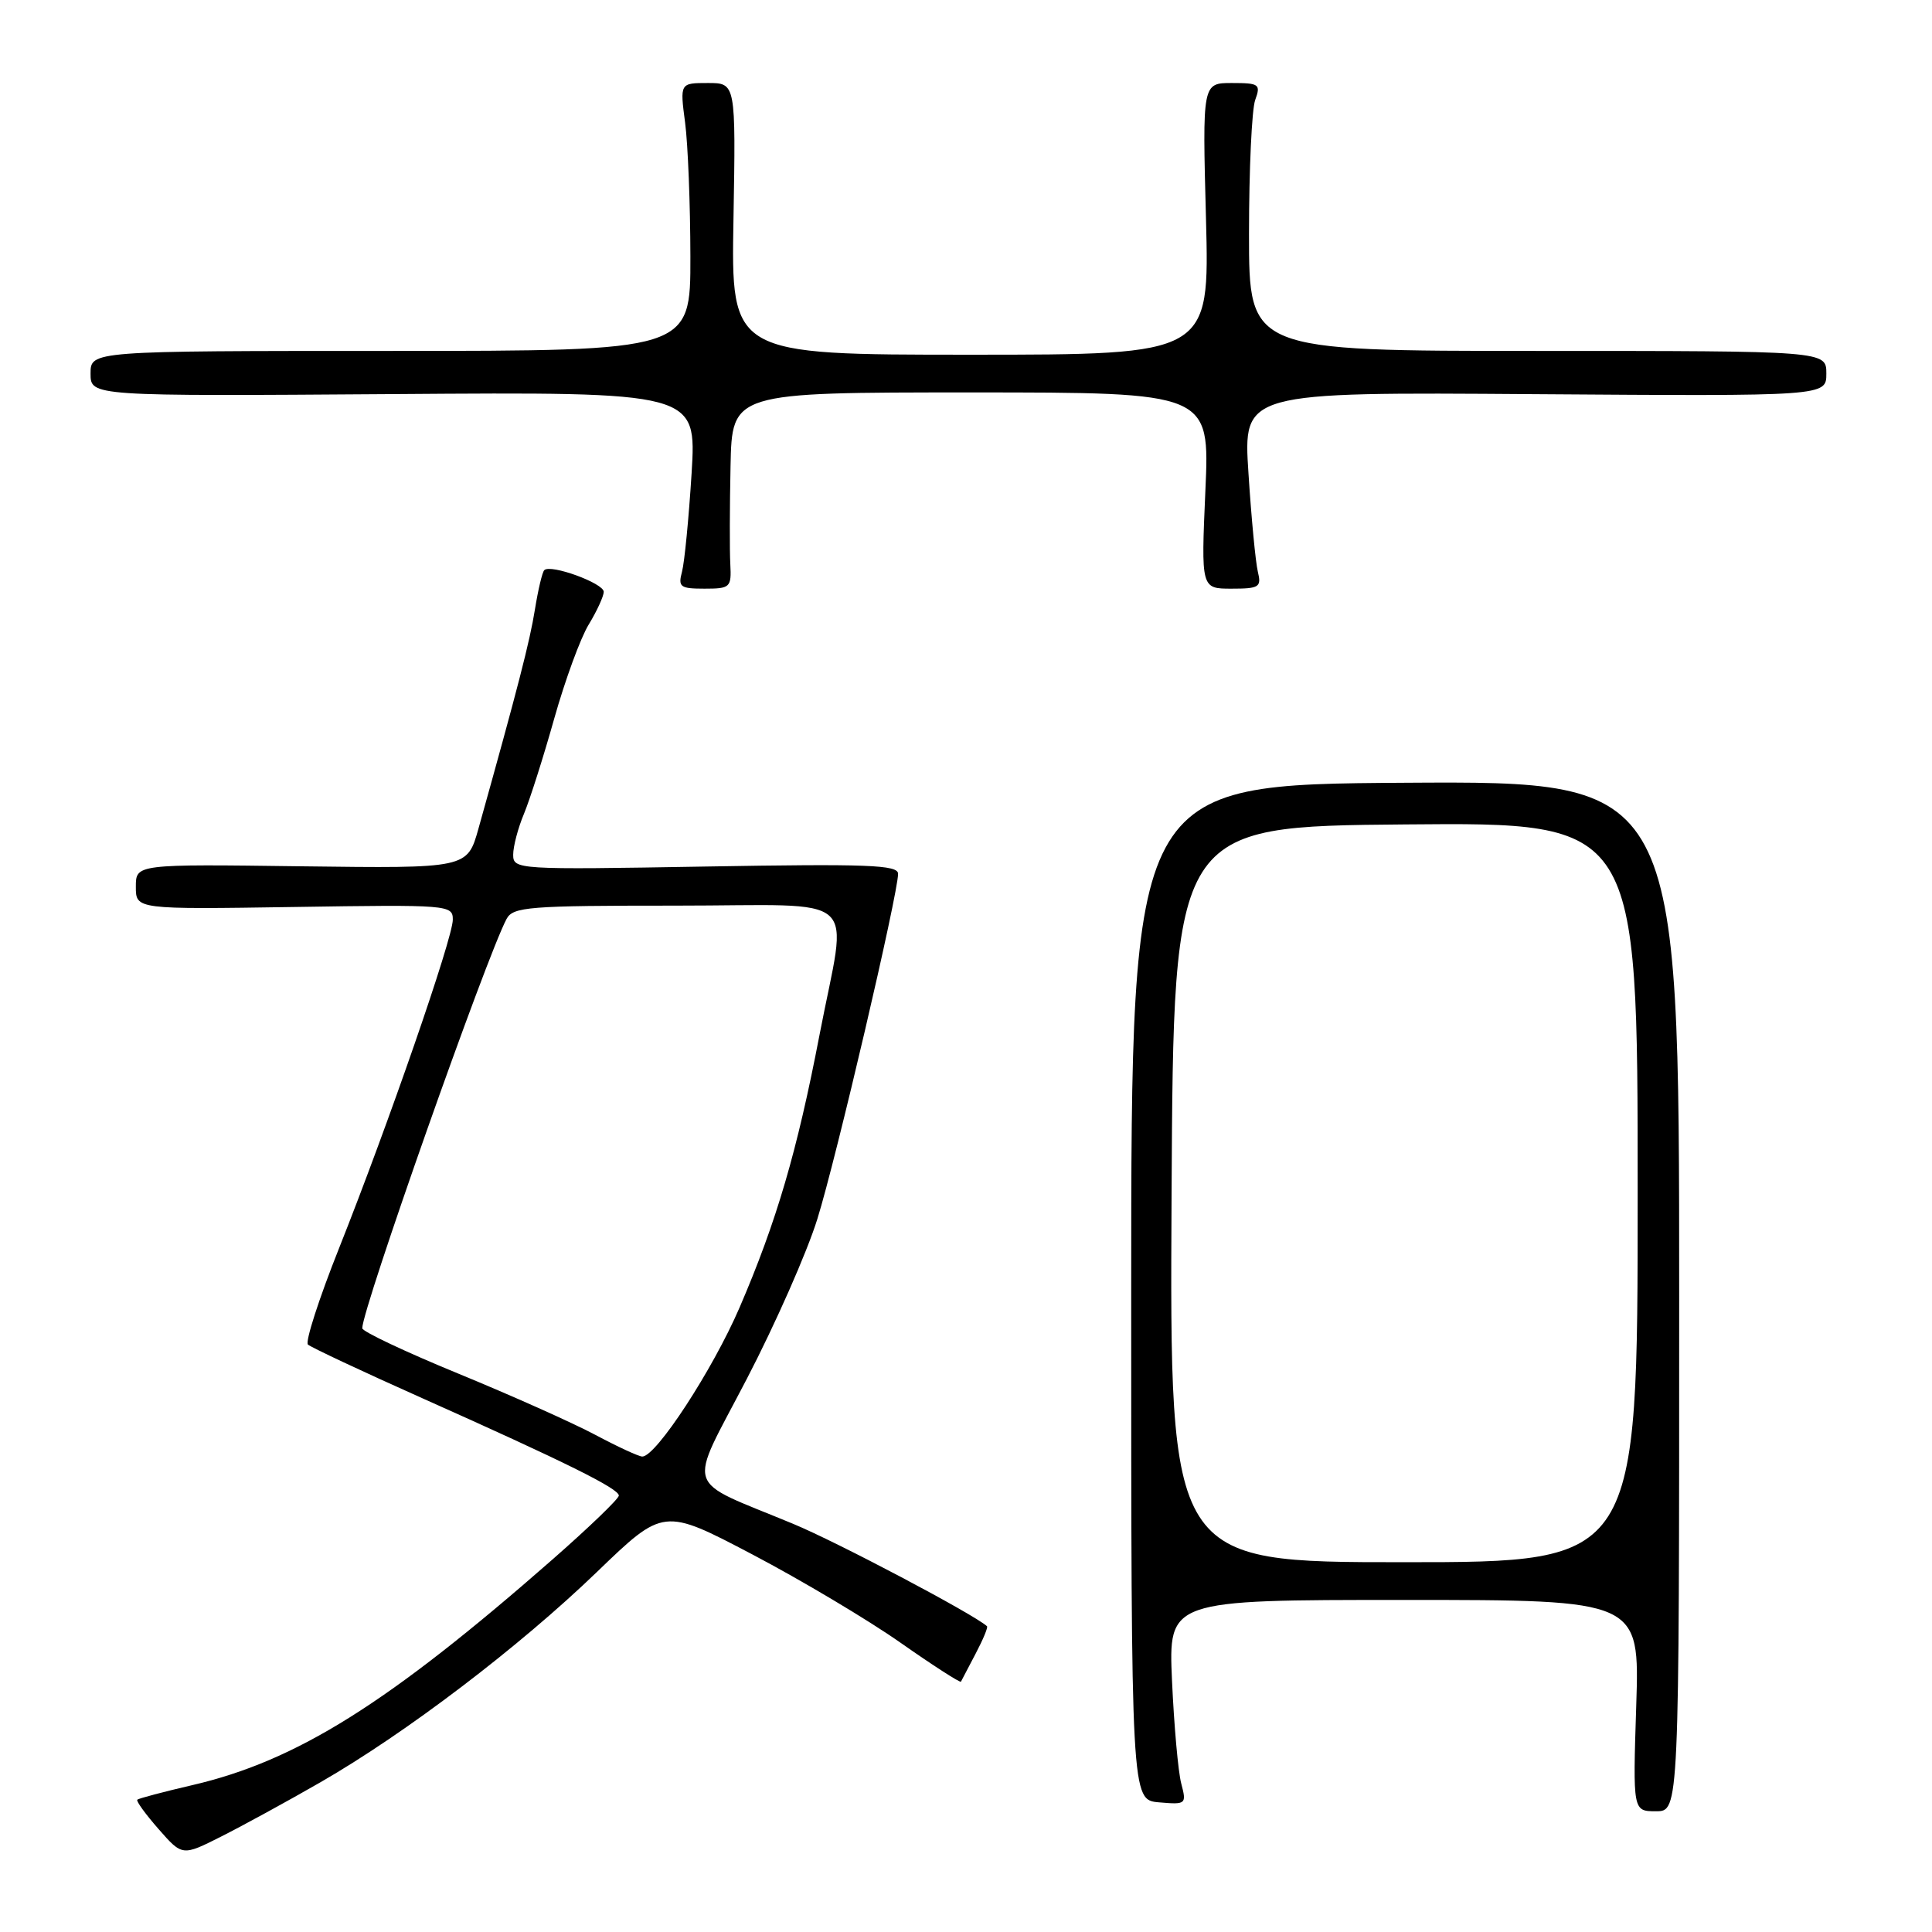 <?xml version="1.0" encoding="UTF-8" standalone="no"?>
<!DOCTYPE svg PUBLIC "-//W3C//DTD SVG 1.1//EN" "http://www.w3.org/Graphics/SVG/1.1/DTD/svg11.dtd" >
<svg xmlns="http://www.w3.org/2000/svg" xmlns:xlink="http://www.w3.org/1999/xlink" version="1.1" viewBox="0 0 256 256">
 <g >
 <path fill="currentColor"
d=" M 42.46 236.16 C 53.75 229.67 68.80 218.22 79.09 208.30 C 87.92 199.79 87.92 199.79 99.69 205.97 C 106.16 209.37 114.99 214.63 119.31 217.66 C 123.63 220.69 127.24 223.01 127.33 222.83 C 127.43 222.65 128.30 220.98 129.28 219.11 C 130.26 217.25 130.94 215.62 130.78 215.48 C 128.94 213.84 110.89 204.31 105.08 201.91 C 90.39 195.81 91.06 197.90 98.94 182.74 C 102.73 175.46 106.95 165.90 108.31 161.50 C 110.81 153.48 119.00 118.42 119.00 115.78 C 119.00 114.60 114.96 114.45 93.50 114.82 C 68.49 115.25 68.00 115.22 68.00 113.25 C 68.00 112.15 68.64 109.71 69.43 107.83 C 70.21 105.95 72.02 100.27 73.44 95.21 C 74.87 90.14 76.92 84.53 78.01 82.75 C 79.10 80.96 79.99 79.01 80.00 78.42 C 80.00 77.28 72.95 74.71 72.12 75.55 C 71.85 75.81 71.30 78.16 70.88 80.76 C 70.21 84.96 68.62 91.13 63.40 109.79 C 61.92 115.07 61.92 115.07 39.96 114.79 C 18.00 114.50 18.00 114.50 18.00 117.50 C 18.00 120.50 18.00 120.50 39.00 120.18 C 59.47 119.86 60.00 119.91 60.00 121.86 C 60.00 124.32 51.45 148.99 44.92 165.41 C 42.27 172.06 40.42 177.80 40.80 178.16 C 41.19 178.52 48.02 181.73 56.00 185.29 C 74.95 193.75 82.00 197.25 82.00 198.17 C 82.00 198.59 78.06 202.38 73.25 206.60 C 51.44 225.73 39.31 233.33 25.48 236.54 C 21.64 237.43 18.37 238.30 18.19 238.47 C 18.02 238.65 19.29 240.40 21.02 242.37 C 24.16 245.95 24.16 245.95 29.33 243.34 C 32.17 241.91 38.08 238.68 42.46 236.16 Z  M 222.50 171.75 C 222.50 103.50 222.50 103.50 186.20 103.72 C 149.90 103.95 149.90 103.95 149.89 171.22 C 149.89 238.50 149.89 238.50 153.57 238.82 C 157.17 239.13 157.24 239.07 156.52 236.32 C 156.11 234.77 155.57 228.66 155.30 222.75 C 154.82 212.00 154.82 212.00 186.04 212.00 C 217.26 212.00 217.26 212.00 216.81 226.00 C 216.36 240.00 216.36 240.00 219.43 240.00 C 222.50 240.00 222.50 240.00 222.50 171.75 Z  M 96.77 74.75 C 96.67 72.96 96.69 67.11 96.80 61.75 C 97.00 52.00 97.00 52.00 128.65 52.00 C 160.30 52.00 160.30 52.00 159.72 65.00 C 159.15 78.00 159.15 78.00 163.18 78.00 C 166.86 78.00 167.17 77.80 166.67 75.75 C 166.37 74.51 165.81 68.65 165.43 62.73 C 164.72 51.95 164.72 51.95 203.36 52.23 C 242.00 52.50 242.00 52.50 242.00 49.50 C 242.00 46.50 242.00 46.50 203.75 46.50 C 165.50 46.50 165.50 46.50 165.50 31.00 C 165.50 22.47 165.87 14.49 166.32 13.25 C 167.08 11.16 166.85 11.00 163.23 11.00 C 159.32 11.00 159.32 11.00 159.80 29.00 C 160.27 47.00 160.27 47.00 128.57 47.00 C 96.87 47.00 96.87 47.00 97.19 29.00 C 97.50 11.00 97.50 11.00 93.80 11.00 C 90.09 11.00 90.09 11.00 90.78 16.25 C 91.16 19.14 91.47 27.12 91.48 34.00 C 91.50 46.50 91.50 46.50 51.75 46.50 C 12.00 46.50 12.00 46.50 12.00 49.50 C 12.00 52.50 12.00 52.50 52.15 52.22 C 92.30 51.93 92.30 51.93 91.64 62.72 C 91.27 68.65 90.70 74.51 90.37 75.75 C 89.83 77.78 90.12 78.00 93.35 78.00 C 96.77 78.00 96.93 77.84 96.77 74.75 Z  M 78.89 190.13 C 75.93 188.55 67.76 184.90 60.75 182.02 C 53.74 179.14 48.00 176.43 48.00 176.00 C 48.00 173.42 64.46 126.75 67.12 121.77 C 67.98 120.16 70.00 120.00 89.54 120.00 C 114.68 120.00 112.29 117.86 108.59 137.13 C 105.62 152.59 102.89 161.89 97.99 173.27 C 94.43 181.52 86.94 193.00 85.11 193.00 C 84.65 193.00 81.86 191.71 78.89 190.13 Z  M 155.24 158.25 C 155.50 109.50 155.50 109.50 186.25 109.24 C 217.00 108.97 217.00 108.97 217.00 157.99 C 217.00 207.00 217.00 207.00 185.99 207.00 C 154.98 207.00 154.98 207.00 155.24 158.25 Z "/>
</g>
</svg>